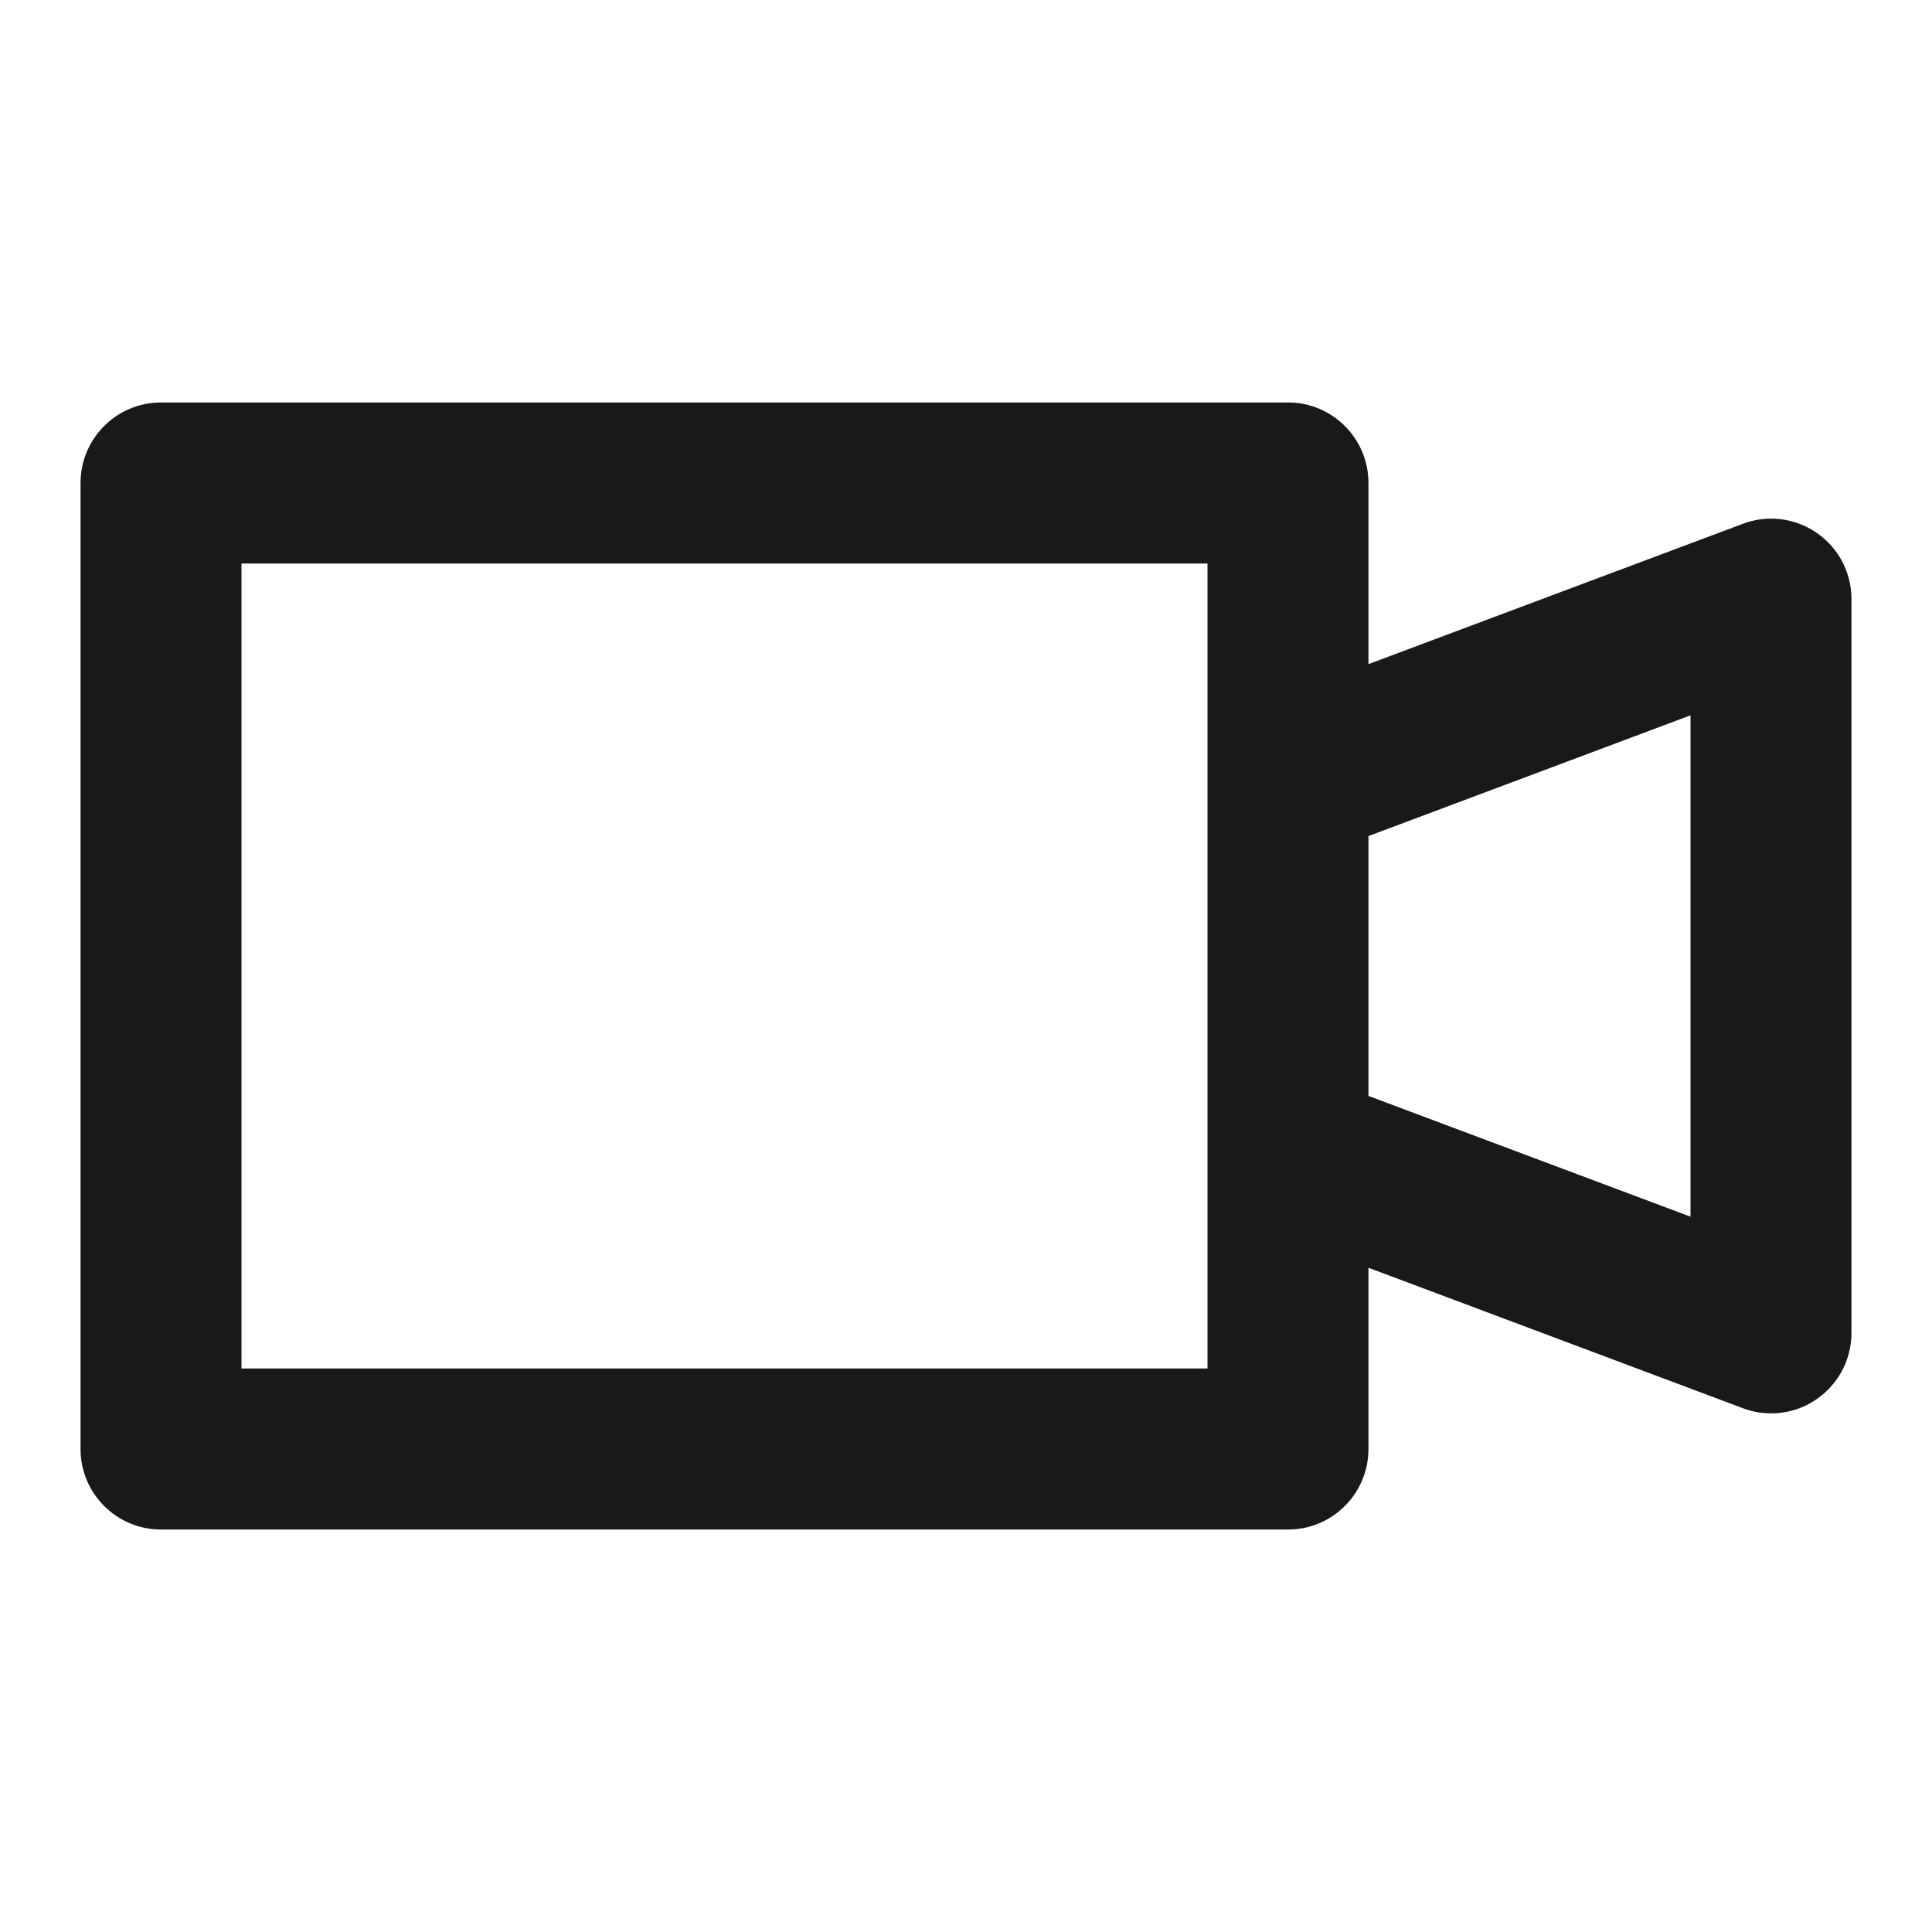 <svg xmlns="http://www.w3.org/2000/svg" width="1em" height="1em" viewBox="0 0 16 16">
    <g fill="none" fill-opacity=".9" fill-rule="evenodd">
        <g fill="currentColor">
            <g>
                <g>
                    <path d="M10.667 3.333c.368 0 .666.299.666.667v1.5l3.1-1.162c.344-.13.729.045.858.39.028.075.042.154.042.234v6.076c0 .368-.298.667-.666.667-.08 0-.16-.015-.234-.043l-3.1-1.163V12c0 .368-.298.667-.666.667H1.333c-.368 0-.666-.299-.666-.667V4c0-.368.298-.667.666-.667h9.334zM10 4.667H2v6.666h8V4.667zm4 1.257l-2.667 1v2.152l2.667 1V5.924z" transform="translate(-270, -2553) translate(250, 2417) translate(20, 136)"/>
                </g>
            </g>
        </g>
    </g>
</svg>
